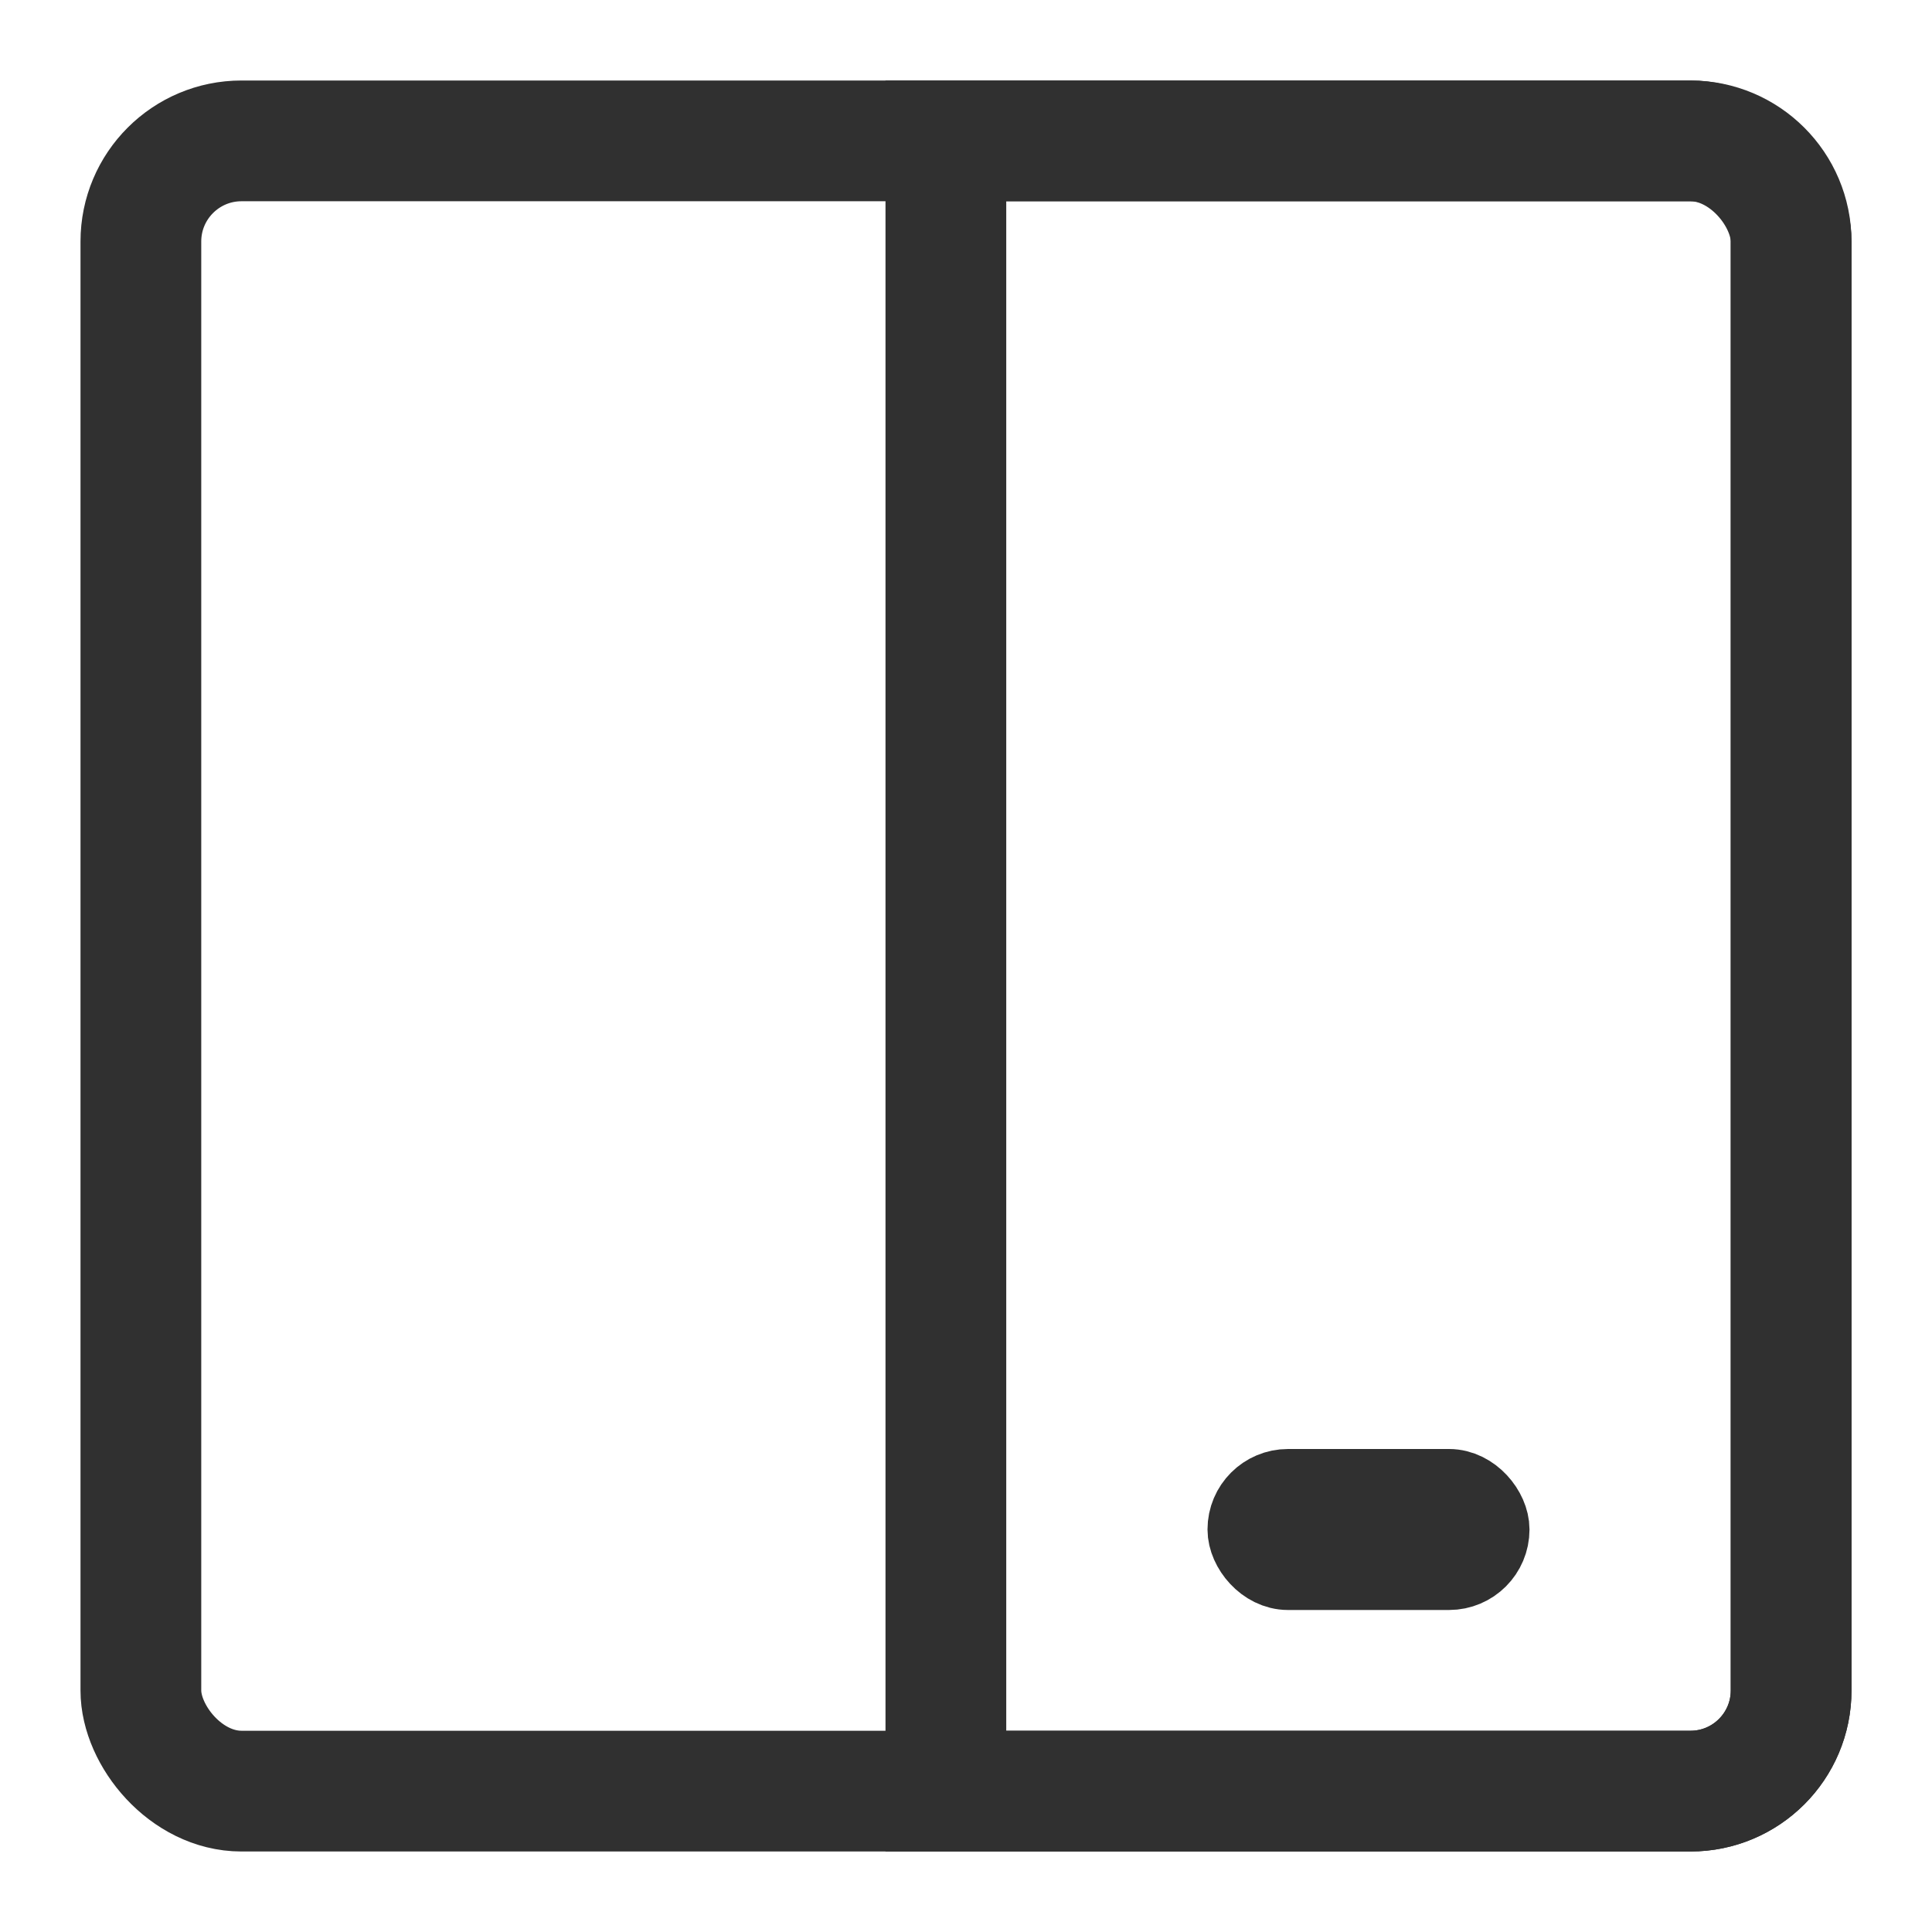 <svg width="24" height="24" viewBox="0 0 24 24" fill="none" xmlns="http://www.w3.org/2000/svg">
<rect x="1.75" y="1.75" width="20.5" height="20.5" rx="1.25" stroke="#303030" stroke-width="1.5"/>
<rect x="15.5" y="18.5" width="3" height="1" rx="0.5" stroke="#303030"/>
<path d="M22.25 3C22.25 2.31 21.69 1.75 21 1.75H11.75V22.25H21C21.69 22.25 22.25 21.69 22.25 21V3Z" stroke="#303030" stroke-width="1.5"/>
</svg>
